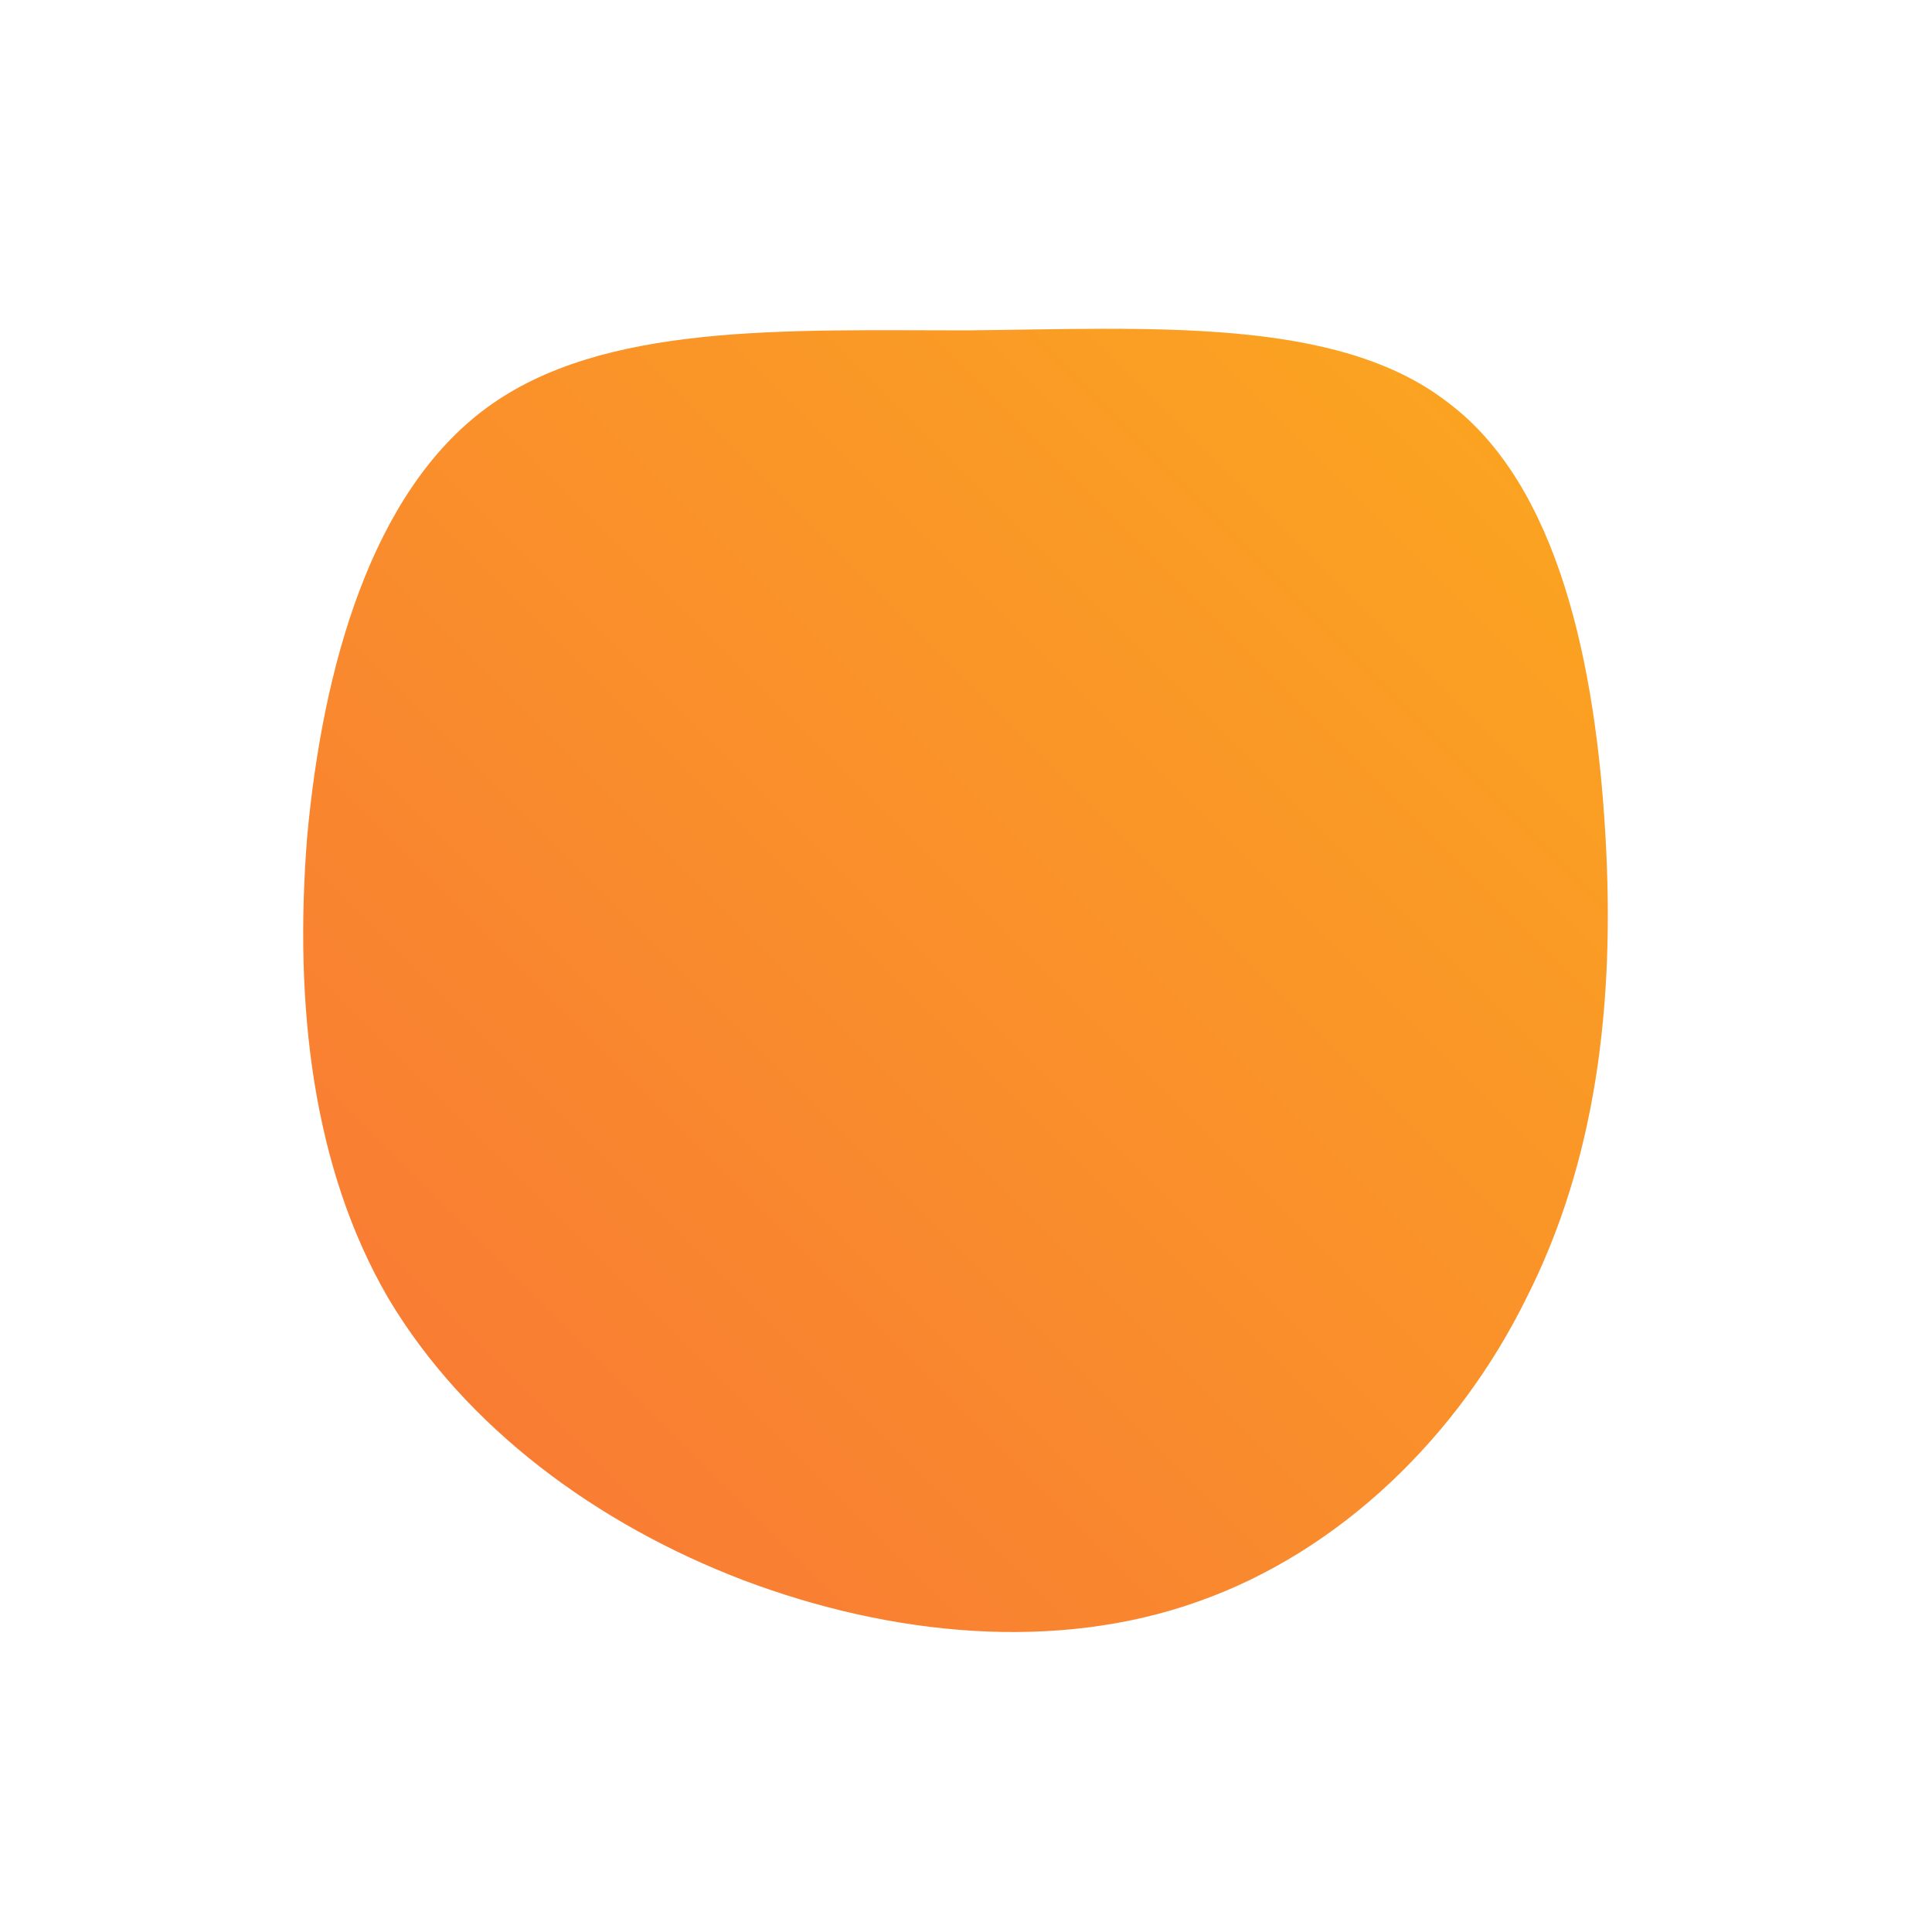 <!--?xml version="1.0" standalone="no"?-->
              <svg id="sw-js-blob-svg" viewBox="0 0 100 100" xmlns="http://www.w3.org/2000/svg" version="1.1">
                    <defs> 
                        <linearGradient id="sw-gradient" x1="0" x2="1" y1="1" y2="0">
                            <stop id="stop1" stop-color="rgba(248, 117, 55, 1)" offset="0%"></stop>
                            <stop id="stop2" stop-color="rgba(251, 168, 31, 1)" offset="100%"></stop>
                        </linearGradient>
                    </defs>
                <path fill="url(#sw-gradient)" d="M24.9,-29.2C30.7,-24.9,32.6,-15.5,33.1,-6.7C33.6,2,32.6,10.1,29,17.2C25.5,24.3,19.4,30.3,12,32.9C4.7,35.5,-3.8,34.7,-11.5,31.8C-19.1,28.9,-25.9,23.9,-29.9,17.2C-33.8,10.5,-34.8,2.1,-34.1,-6.7C-33.3,-15.4,-30.8,-24.5,-24.8,-28.9C-18.8,-33.3,-9.4,-32.9,0.1,-32.9C9.6,-33,19.2,-33.6,24.9,-29.2Z" width="100%" height="100%" transform="translate(50 50)" stroke-width="0" style="transition: all 0.3s ease 0s;"></path>
              </svg>
